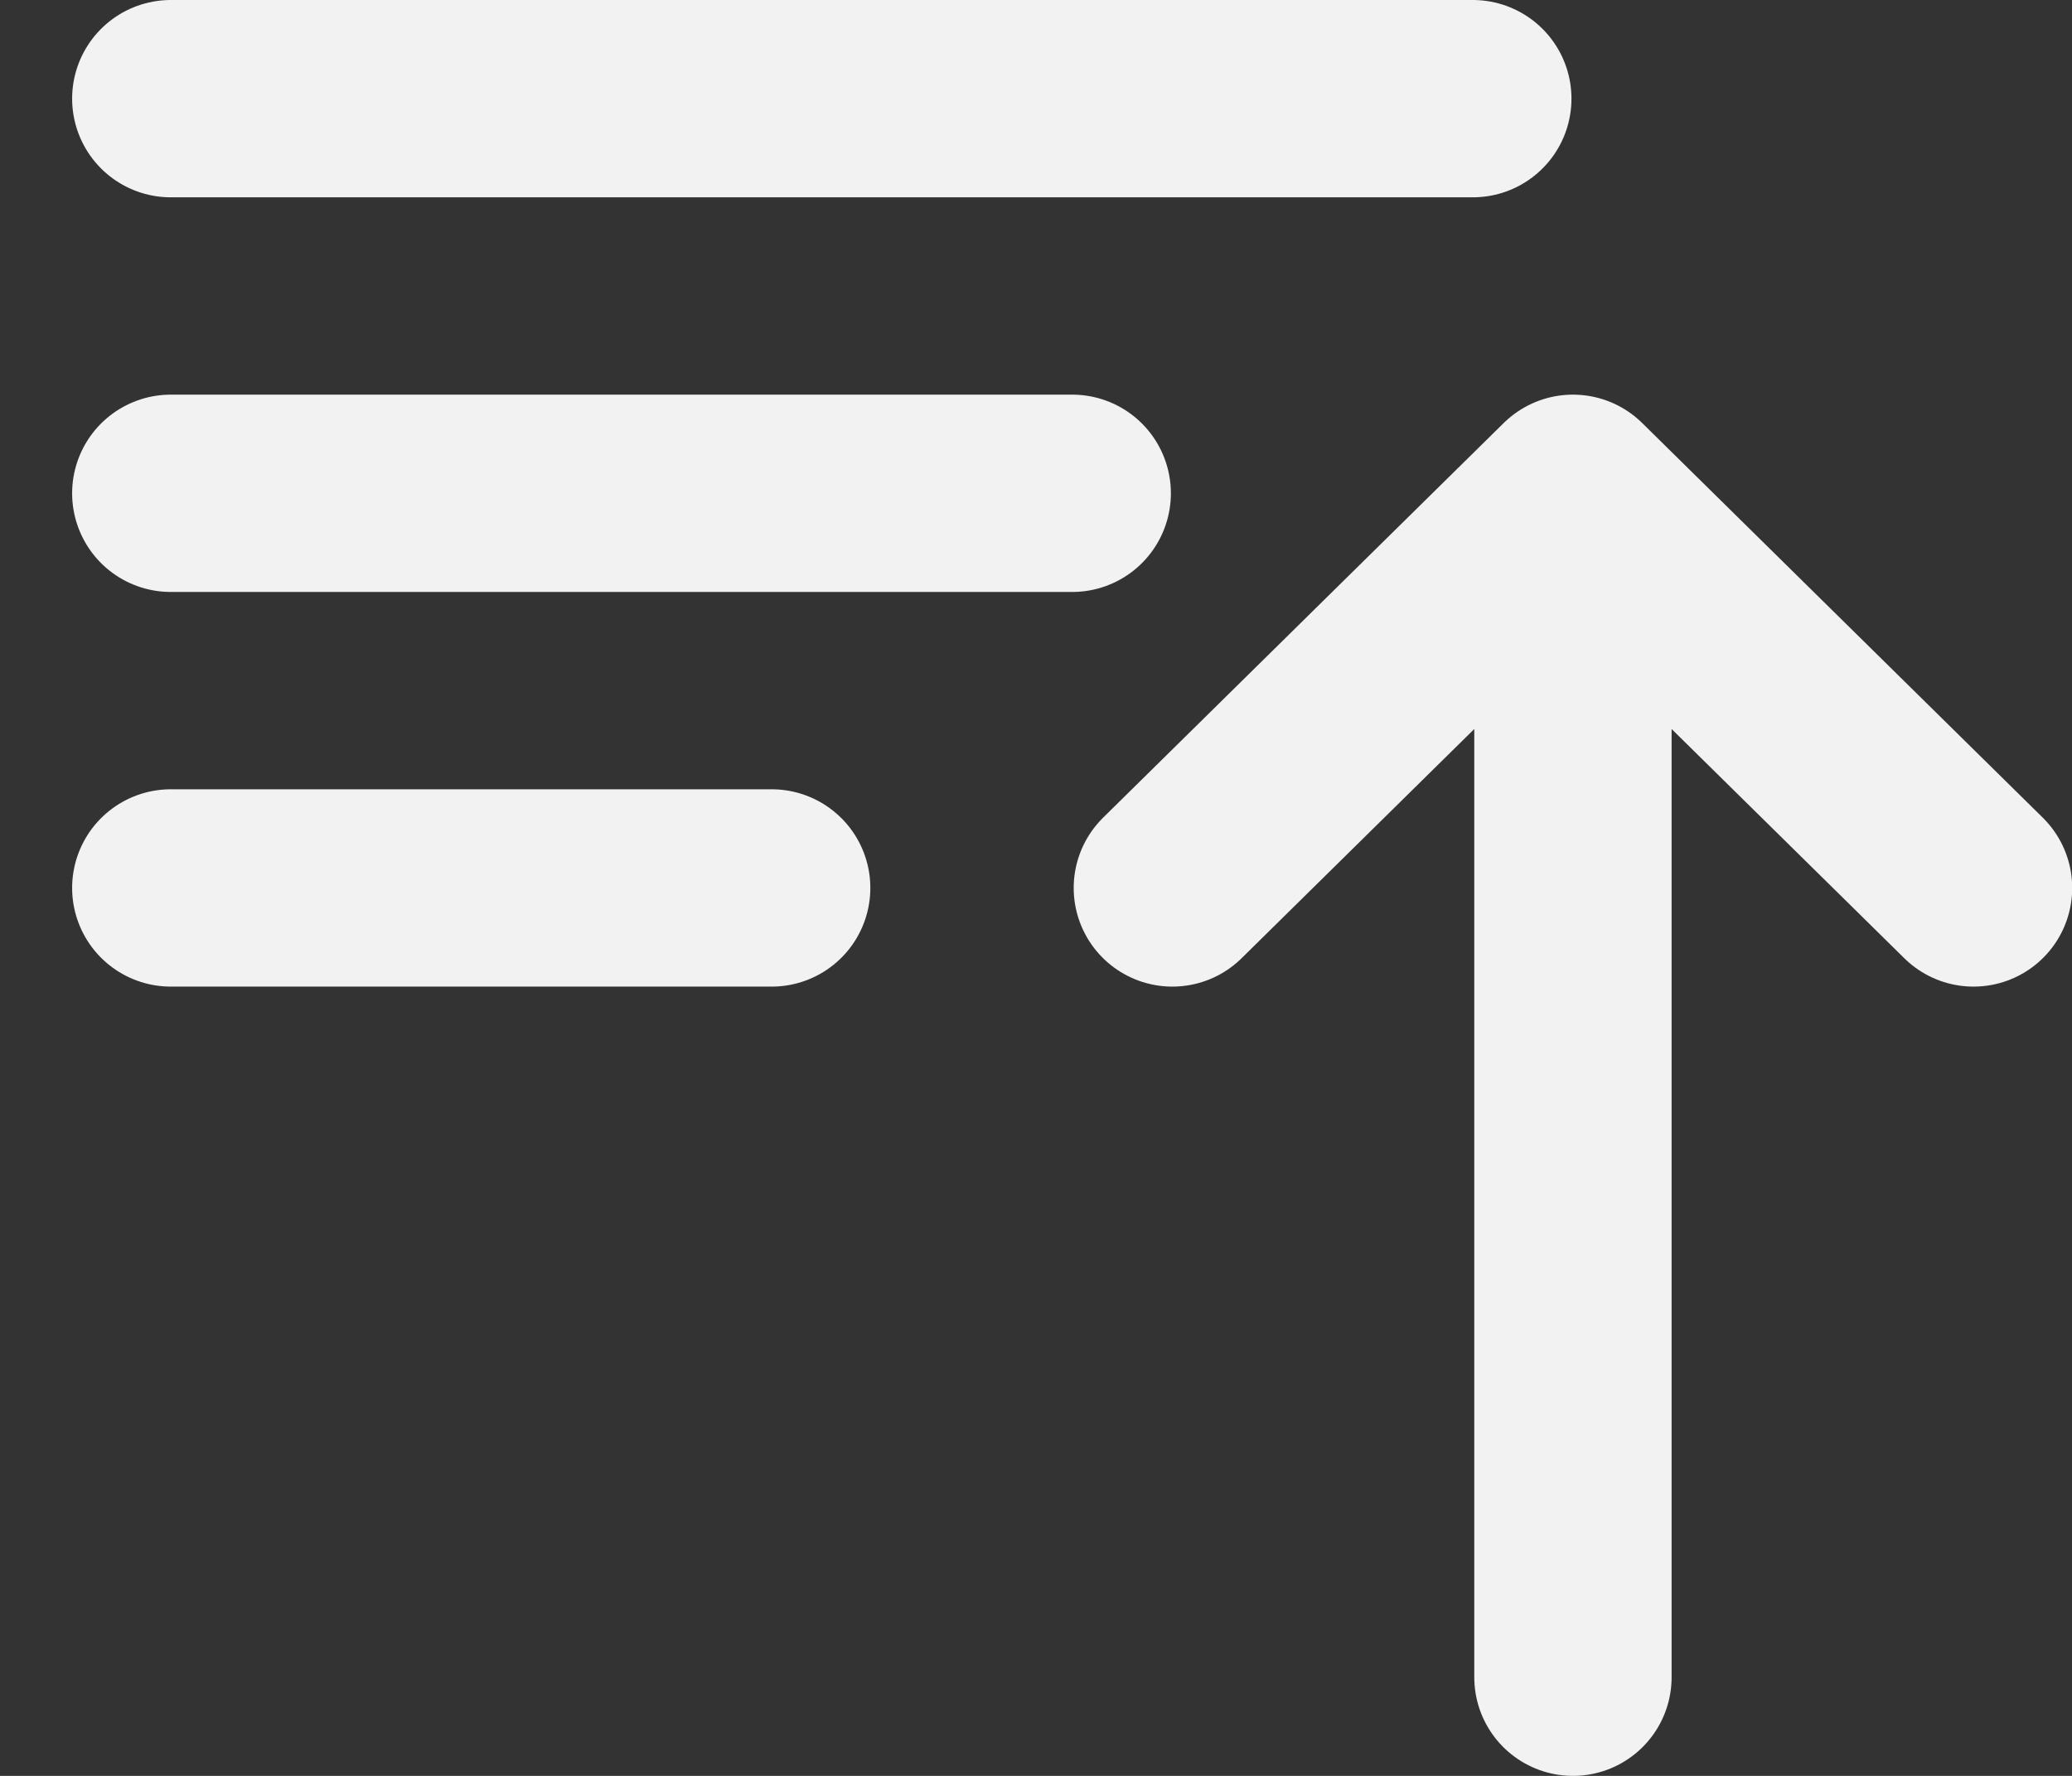 <svg width="21" height="18" viewBox="0 0 21 18" fill="none" xmlns="http://www.w3.org/2000/svg">
<rect x="0" y="0" width="21" height="18" fill="#333333" stroke="none"/>
<path d="M1.731 1H14.927M1.731 5H10.867M1.731 9H7.821M11.882 9L15.942 5M15.942 5L20.002 9M15.942 5V17" stroke="#F2F2F2" stroke-width="2" stroke-linecap="round" stroke-linejoin="round"/>
</svg>
